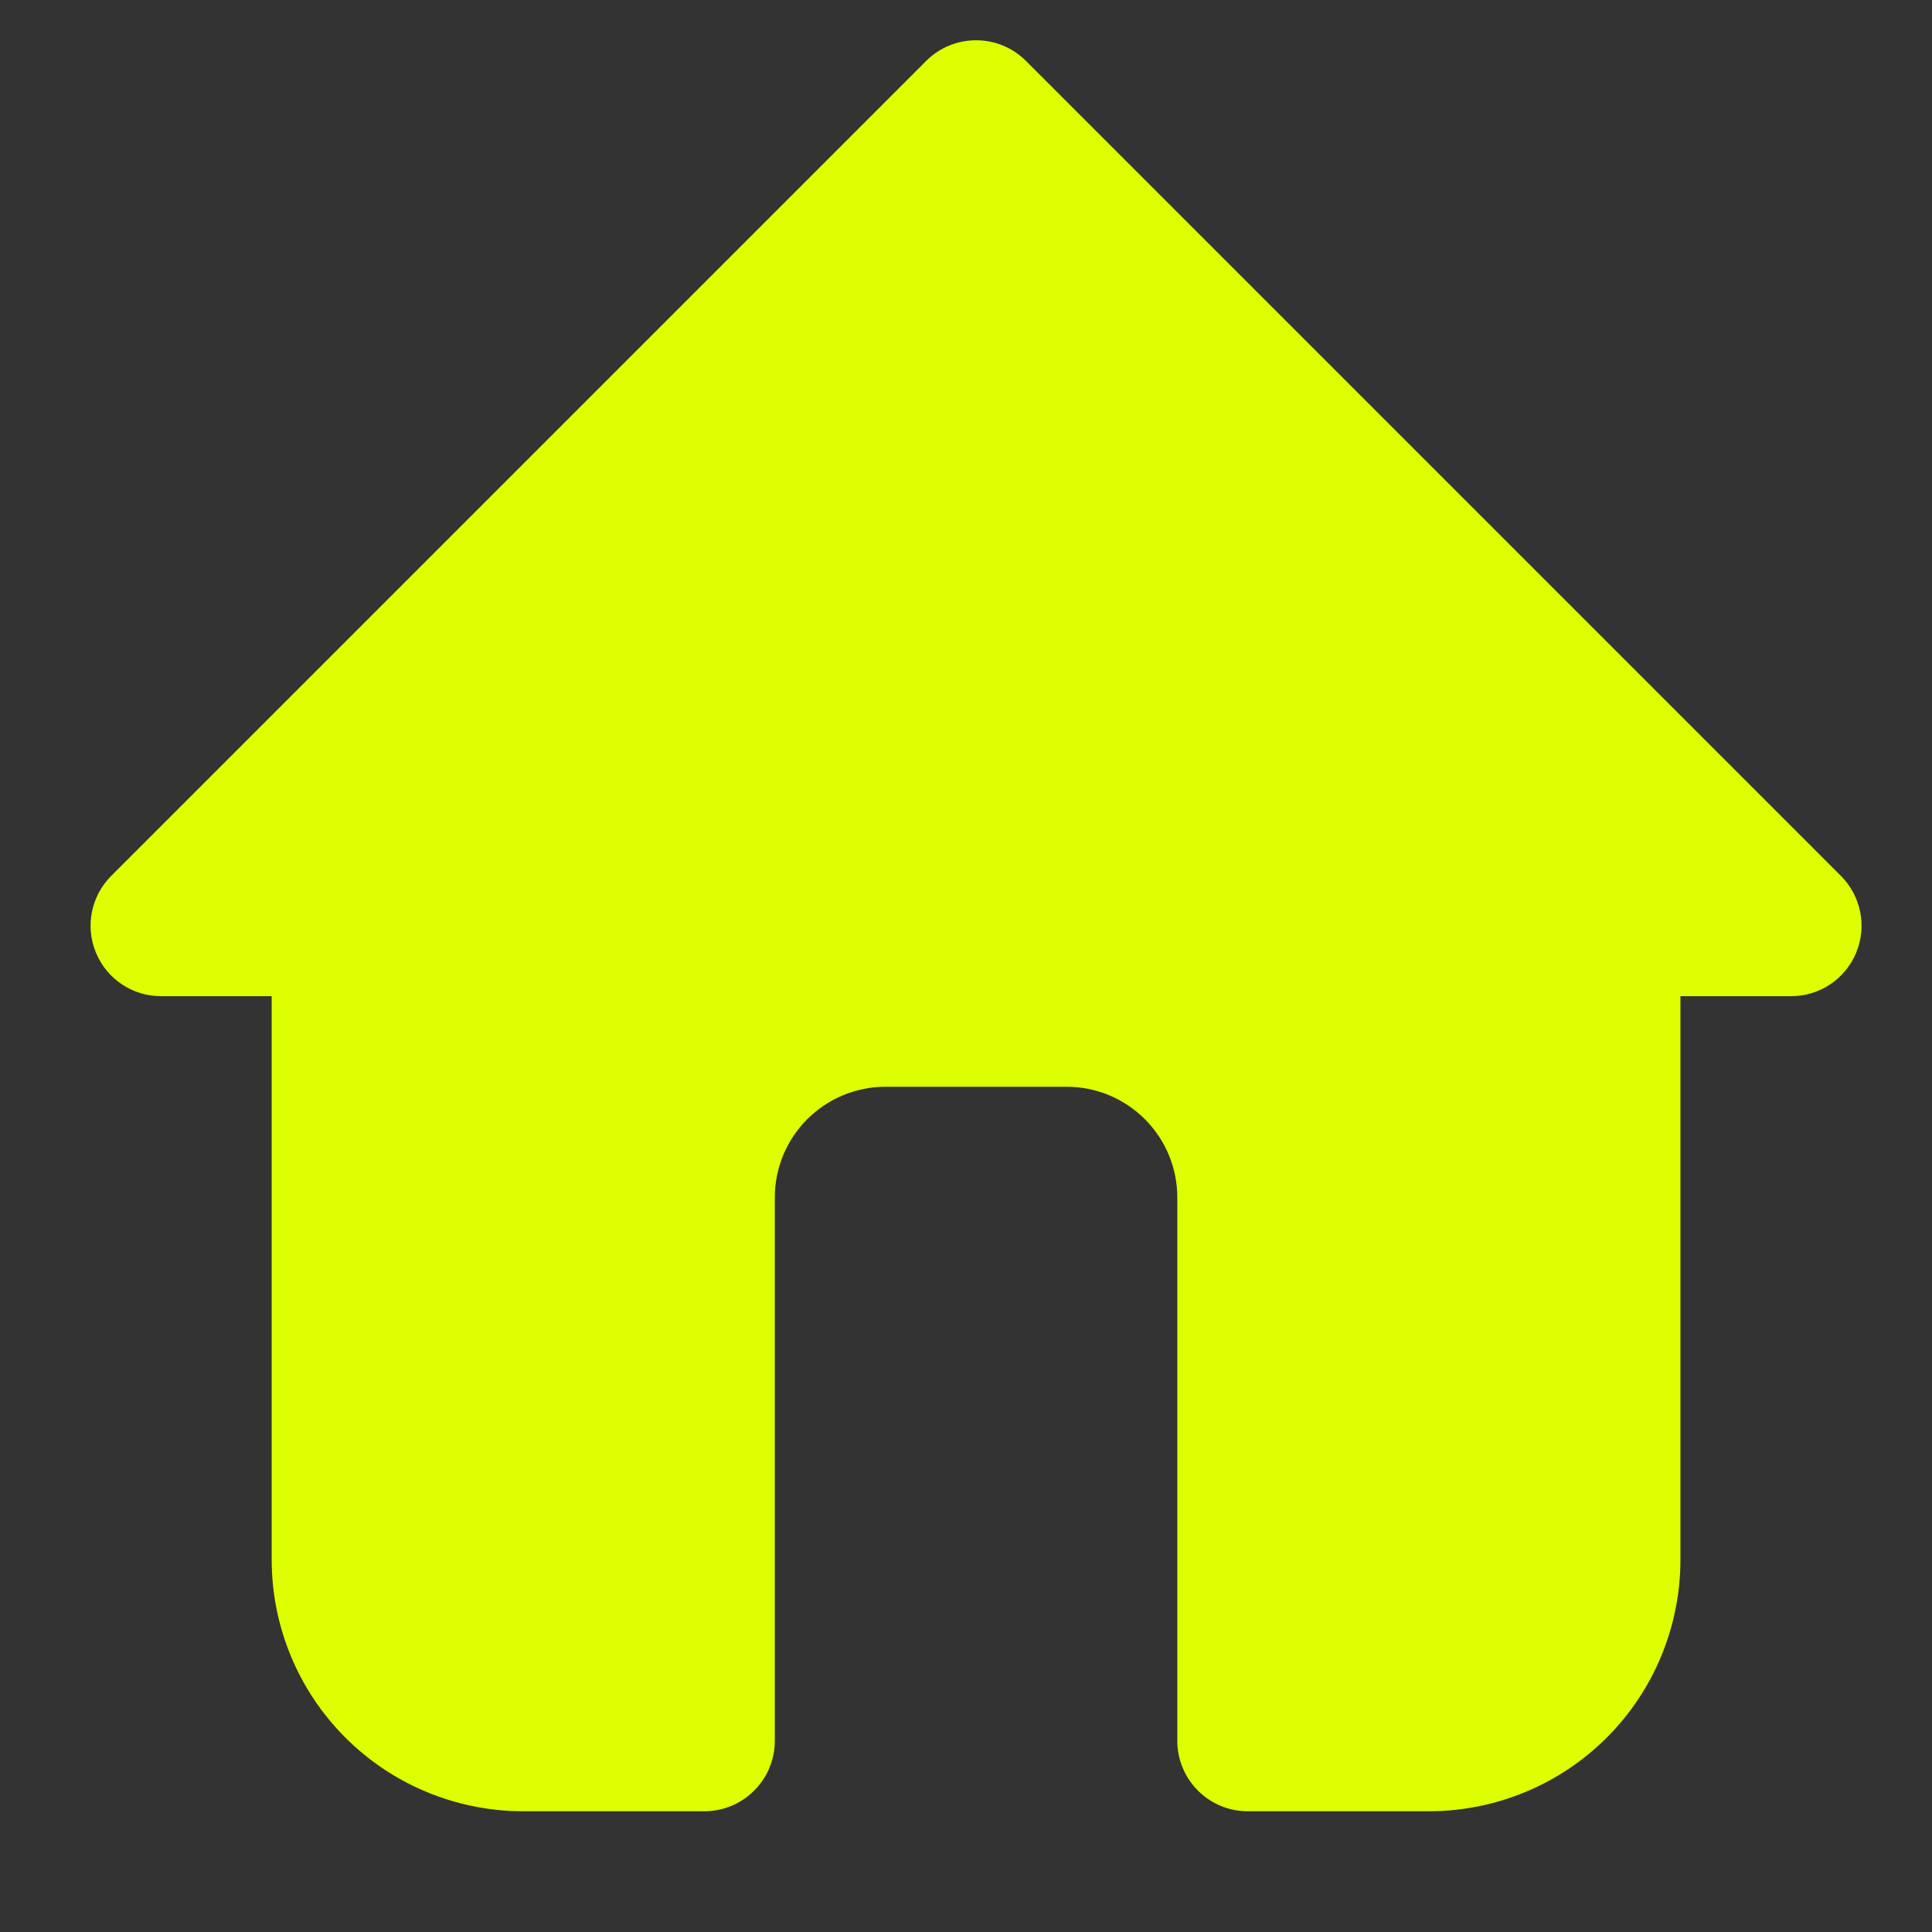 <svg width="100%" height="100%" viewBox="0 0 24 24" fill="none" xmlns="http://www.w3.org/2000/svg">
<rect x="0" y="0" width="24" height="24" fill="#333333" stroke="none"/>
<path fill-rule="evenodd" clip-rule="evenodd" d="M2 11.5H4.25V19.375C4.25 19.972 4.487 20.544 4.909 20.966C5.331 21.388 5.903 21.625 6.5 21.625H8.75V14.875C8.75 14.278 8.987 13.706 9.409 13.284C9.831 12.862 10.403 12.625 11 12.625H13.25C13.847 12.625 14.419 12.862 14.841 13.284C15.263 13.706 15.5 14.278 15.5 14.875V21.625H17.75C18.347 21.625 18.919 21.388 19.341 20.966C19.763 20.544 20 19.972 20 19.375V11.5H22.25L12.125 1.375L2 11.5Z" fill="#DEFF00"/>
<path d="M4.25 11.5H5.125C5.125 11.017 4.733 10.625 4.25 10.625V11.5ZM2 11.5L1.381 10.881C1.131 11.132 1.056 11.508 1.192 11.835C1.327 12.162 1.646 12.375 2 12.375V11.5ZM4.909 20.966L5.528 20.347H5.528L4.909 20.966ZM8.75 21.625V22.5C9.233 22.5 9.625 22.108 9.625 21.625H8.75ZM9.409 13.284L8.79 12.665L9.409 13.284ZM15.5 21.625H14.625C14.625 22.108 15.017 22.5 15.5 22.5V21.625ZM20 11.5V10.625C19.517 10.625 19.125 11.017 19.125 11.5H20ZM22.25 11.5V12.375C22.604 12.375 22.923 12.162 23.058 11.835C23.194 11.508 23.119 11.132 22.869 10.881L22.25 11.5ZM12.125 1.375L12.744 0.756C12.402 0.415 11.848 0.415 11.506 0.756L12.125 1.375ZM4.25 10.625H2V12.375H4.25V10.625ZM5.125 19.375V11.5H3.375V19.375H5.125ZM5.528 20.347C5.27 20.089 5.125 19.74 5.125 19.375H3.375C3.375 20.204 3.704 20.999 4.29 21.585L5.528 20.347ZM6.5 20.75C6.135 20.75 5.786 20.605 5.528 20.347L4.29 21.585C4.876 22.171 5.671 22.5 6.5 22.5V20.75ZM8.75 20.75H6.5V22.5H8.75V20.75ZM7.875 14.875V21.625H9.625V14.875H7.875ZM8.79 12.665C8.204 13.251 7.875 14.046 7.875 14.875H9.625C9.625 14.51 9.77 14.161 10.028 13.903L8.79 12.665ZM11 11.75C10.171 11.75 9.376 12.079 8.79 12.665L10.028 13.903C10.286 13.645 10.635 13.5 11 13.5V11.75ZM13.25 11.75H11V13.5H13.25V11.75ZM15.46 12.665C14.874 12.079 14.079 11.75 13.25 11.75V13.5C13.615 13.5 13.964 13.645 14.222 13.903L15.46 12.665ZM16.375 14.875C16.375 14.046 16.046 13.251 15.46 12.665L14.222 13.903C14.48 14.161 14.625 14.51 14.625 14.875H16.375ZM16.375 21.625V14.875H14.625V21.625H16.375ZM17.75 20.75H15.5V22.5H17.75V20.75ZM18.722 20.347C18.464 20.605 18.115 20.75 17.75 20.75V22.5C18.579 22.5 19.374 22.171 19.96 21.585L18.722 20.347ZM19.125 19.375C19.125 19.74 18.98 20.089 18.722 20.347L19.96 21.585C20.546 20.999 20.875 20.204 20.875 19.375H19.125ZM19.125 11.5V19.375H20.875V11.5H19.125ZM22.25 10.625H20V12.375H22.25V10.625ZM11.506 1.994L21.631 12.119L22.869 10.881L12.744 0.756L11.506 1.994ZM2.619 12.119L12.744 1.994L11.506 0.756L1.381 10.881L2.619 12.119Z" fill="#DEFF00"/>
</svg>
